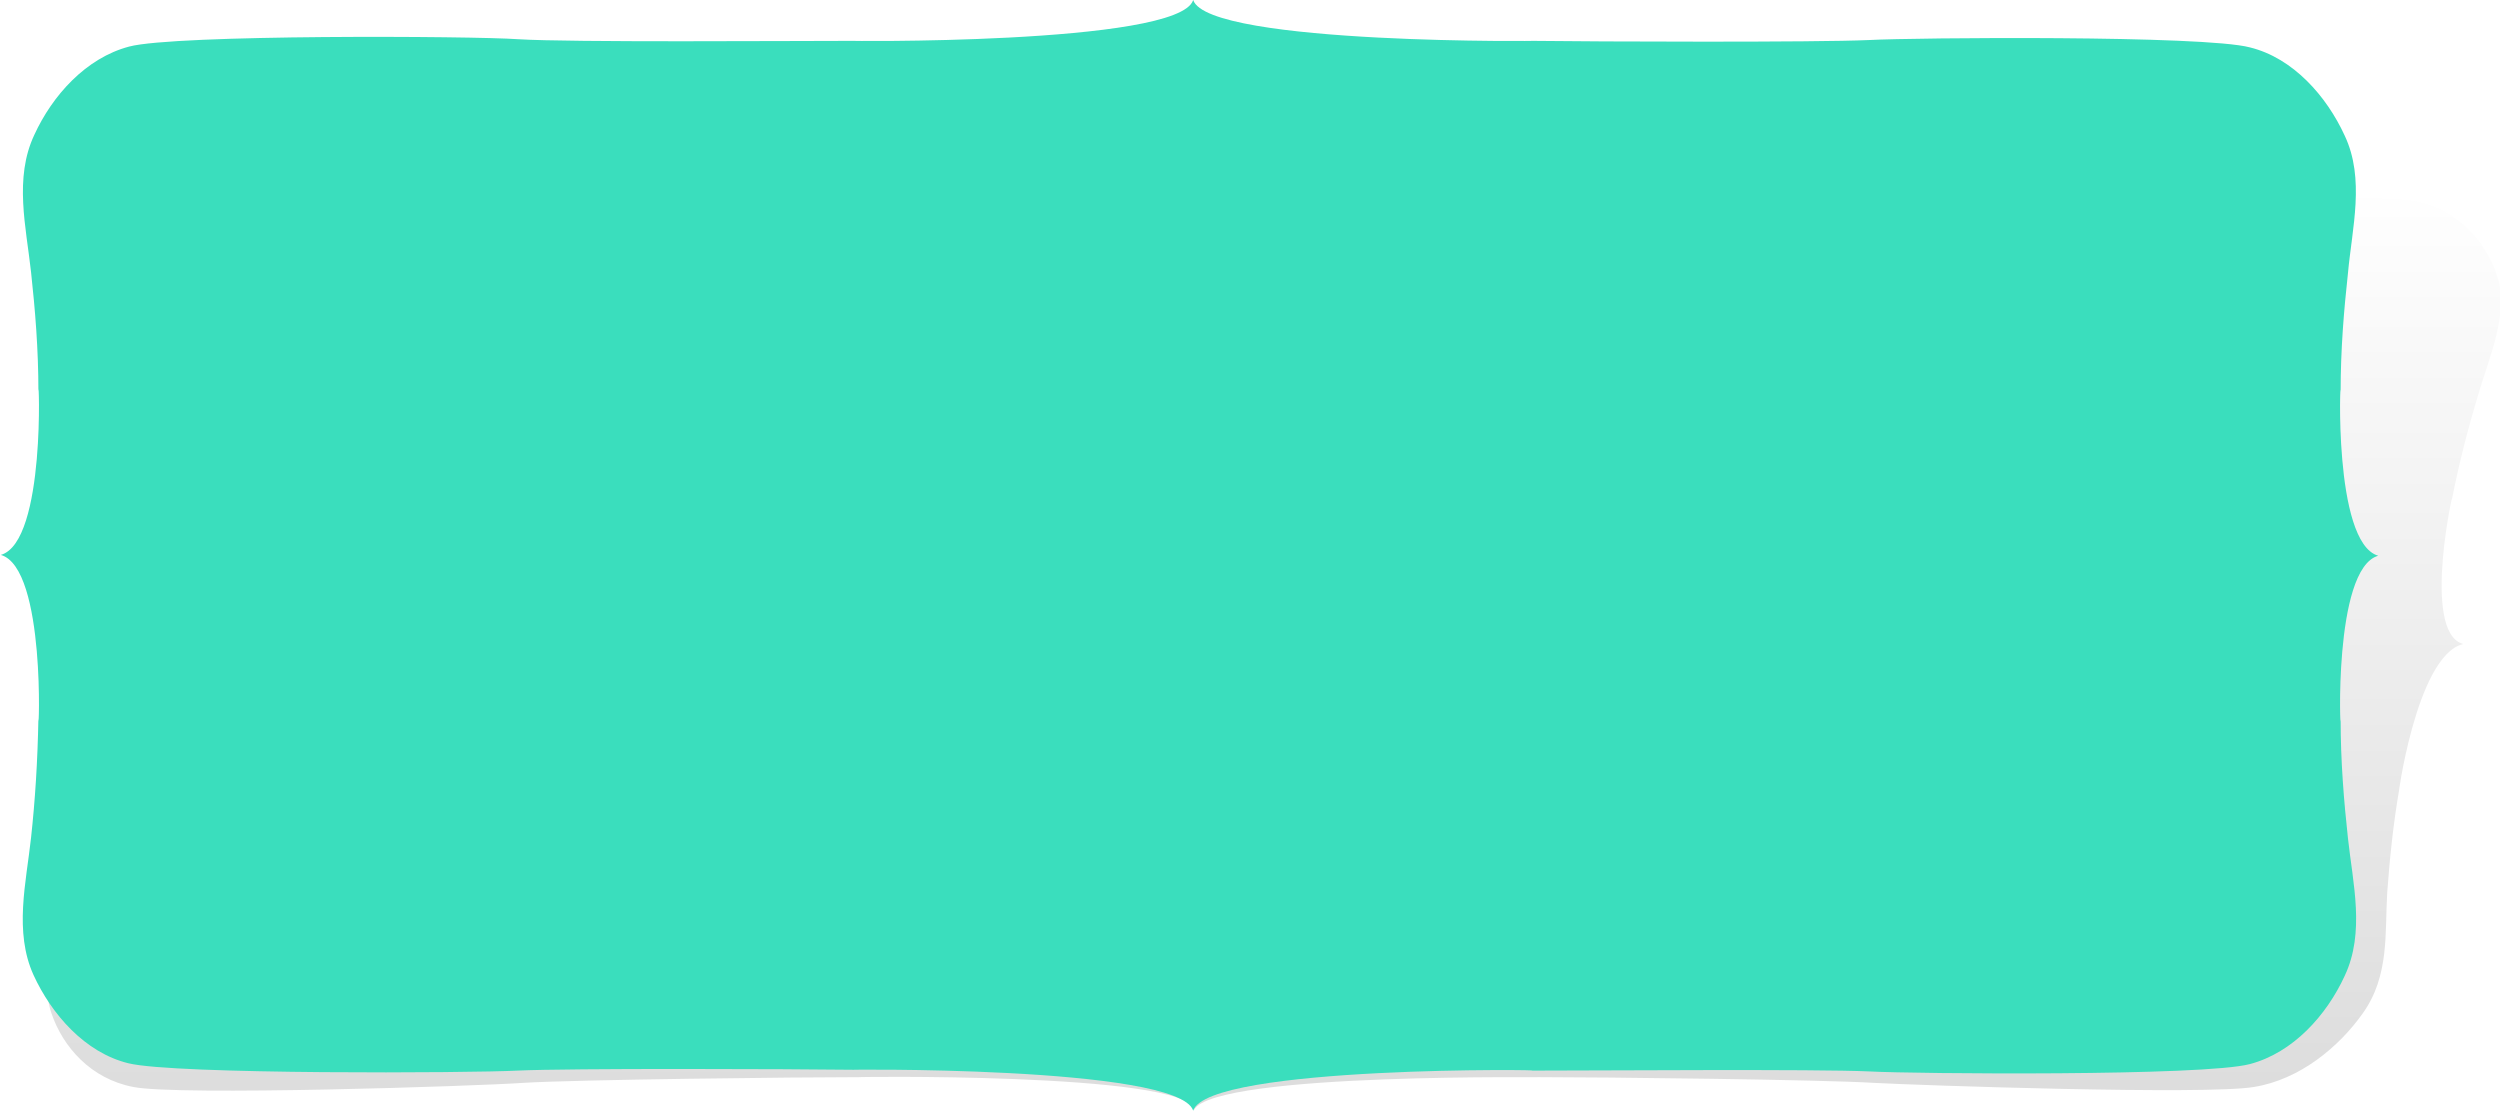 <svg id="Layer_1" xmlns="http://www.w3.org/2000/svg" width="305.9" height="135.9" viewBox="0 0 305.9 135.9"><style>.st0{opacity:.14}.st1{fill:url(#SVGID_1_)}.st2{fill:#3adebd}.st3{stroke:#fff;stroke-width:3.531}.st3,.st4{fill:none;stroke-miterlimit:10}.st4{stroke:#fffeab;stroke-width:2.982}.st5,.st6{fill:#fffeab}.st6{fill-rule:evenodd;clip-rule:evenodd}.st7{fill:#e5ebe4}.st8{opacity:.1}.st9{fill:#e53935}.st10{opacity:.11}.st11{fill:#fff}.st12{fill:#666}.st13{fill:#ffda85}.st14{fill:#ffb15b}.st15{fill:#333}.st16{clip-path:url(#SVGID_3_)}.st17{fill:none;stroke:#e53935;stroke-width:26;stroke-linecap:round;stroke-miterlimit:10}.st18{stroke:#fff;stroke-width:5.268}.st18,.st19{fill:none;stroke-miterlimit:10}.st19{stroke:#666;stroke-width:9.218}.st20{clip-path:url(#SVGID_3_);fill:#ffda85}.st21{clip-path:url(#SVGID_5_)}.st22{fill:none;stroke:#29b6f6;stroke-width:25.401;stroke-linecap:round;stroke-miterlimit:10}.st23{fill:#2297cc}.st24{fill:#29b6f6}.st25{fill:#764c2e}.st26{fill:#4d4d4d}.st27{fill:#ffe18c}.st28{fill:#332e2e}.st29{stroke:#fff;stroke-width:1.769;stroke-miterlimit:10}.st29,.st30{fill:none}.st31{fill:#fdd500}.st32{stroke:#2297cc;stroke-width:25.401;stroke-linecap:round}.st32,.st33{fill:none;stroke-miterlimit:10}.st33{stroke:#332e2e;stroke-width:1.975}.st34{fill:#fdbe0c}.st35{fill:#bdbdbd}.st36{opacity:.1;fill:#fff}.st37{stroke:#e53935;stroke-width:19.657}.st37,.st38{fill:none;stroke-linecap:round;stroke-miterlimit:10}.st38{stroke:#ffda85;stroke-width:11}.st39{stroke:#fff;stroke-width:3.825}.st39,.st40{fill:none;stroke-miterlimit:10}.st40{stroke:#333;stroke-width:1.719}.st41{stroke:#666;stroke-width:6.692}.st41,.st42{fill:none;stroke-miterlimit:10}.st42{stroke:#29b6f6;stroke-width:19.657;stroke-linecap:round}.st43{display:none;fill:#f9ce1d}.st44{display:none;fill:none;stroke:#f9ce1d;stroke-width:32;stroke-linecap:round;stroke-miterlimit:10}.st45{fill:#be3935}.st46{fill:#f9ce1d}.st47{fill:#f1f1f1}.st48{fill:#212121}.st49{fill:#ef9a9a}.st50{fill:#f7caad}.st51{opacity:.15}.st52{fill:#231f20}.st53{fill:none;stroke:#e53935;stroke-width:79.267;stroke-linecap:round;stroke-miterlimit:10}.st54{fill:#da4637}.st55{fill:#ffdf00}.st56{fill:#914295}.st57{fill:#48b980}.st58{fill:none;stroke:#f9ce1d;stroke-width:32;stroke-linecap:round;stroke-miterlimit:10}.st59{fill:#008fa1}.st60{fill:#fb8c00}.st61{fill:#ef5350}.st62{opacity:.33;fill:#333}.st63{fill:#4caf50}.st64{fill:#00838f}.st65{fill:#00acc1}.st66{fill:#8e24aa}.st67{fill:#ffd200}.st68{opacity:.14;fill:#333}.st69{fill:#f79117}.st70{fill:#dbdbdb}.st71{display:none;opacity:.1;fill:#231f20}.st72{fill:#dc9e00}.st73{fill:#fddf00}.st74{clip-path:url(#SVGID_7_)}.st75{fill:#ff8300}.st76{fill:#00c763}.st77{fill:#fff200}.st78{fill:#e86e1c}.st79{fill:#c8541f}</style><g id="XMLID_118_" class="st0"><linearGradient id="SVGID_1_" gradientUnits="userSpaceOnUse" x1="146.386" y1="126.326" x2="146.386" y2="11.636" gradientTransform="matrix(1 0 -.006 .994 9.84 10.308)"><stop offset="0"/><stop offset="1" stop-opacity="0"/></linearGradient><path class="st1" d="M146.1 135.8c-.9-4.7-44-4-40.6-4-8.2 0-35 .3-41.5.7-5.7.4-42.3 1.6-47.7.5-5.2-1-8.6-4.9-10-9-1.6-4.6.9-10 2.3-14.8 1.2-4 2.3-8.2 3.2-12.8-.5 2.7 3.9-16.2-1.4-17.6 5.9-1.4 8.2-20.3 7.8-17.6.8-4.6 1.2-8.8 1.5-12.8.3-4.9-.3-10.2 3-14.8 2.9-4.1 7.7-8.1 13.3-9 5.8-1 42 .2 47.5.5 6.4.4 33.1.7 41.2.7-3.4 0 39.4.8 42-4 .9 4.7 44 4 40.6 4 8.2 0 35-.3 41.5-.7 5.7-.4 41.3-1.6 46.7-.5 5.2 1 8.6 4.9 10 9 1.6 4.6-.9 10-2.3 14.8-1.2 4-2.3 8.2-3.2 12.8.5-2.7-3.9 16.2 1.4 17.6-5.9 1.4-8.2 20.3-7.8 17.6-.8 4.6-1.2 8.8-1.5 12.8-.3 4.9.3 10.2-3 14.8-2.9 4.1-7.7 8.1-13.3 9-5.8 1-41-.2-46.5-.5-6.4-.4-33.1-.7-41.2-.7 3.4.1-39.4-.7-42 4z"/></g><path id="XMLID_33_" class="st2" d="M146 135.9c-1.8-5.6-44.8-5-41.3-5-8.2-.1-34.9-.2-41.4.1-5.6.3-42 .5-47.6-.9-5.3-1.3-9.4-6-11.6-10.8-2.4-5.3-.9-11.3-.3-16.8.5-4.6.8-9.3.9-14.6 0 3.1 1-18.4-4.6-20 5.6-1.6 4.6-23 4.6-20 0-5.2-.4-10-.9-14.6-.6-5.5-2.1-11.5.4-16.8 2.2-4.8 6.3-9.4 11.6-10.8 5.6-1.5 42-1.3 47.6-.9 6.4.4 33.1.2 41.3.2-3.4 0 39.6.6 41.3-5 1.8 5.6 44.8 5 41.3 5 8.2.1 34.9.2 41.4-.1 5.6-.3 41-.6 46.6.9 5.3 1.3 9.4 6 11.6 10.8 2.5 5.3.9 11.3.4 16.8-.5 4.6-.9 9.3-.9 14.6 0-3.1-1 18.4 4.6 20-5.6 1.6-4.6 23-4.6 20 0 5.2.4 10 .9 14.6.6 5.5 2.1 11.5-.4 16.8-2.2 4.8-6.3 9.4-11.6 10.8-5.6 1.5-41 1.2-46.6.9-6.4-.3-33.2-.1-41.4-.1 3.5-.1-39.5-.7-41.3 4.9z"/></svg>